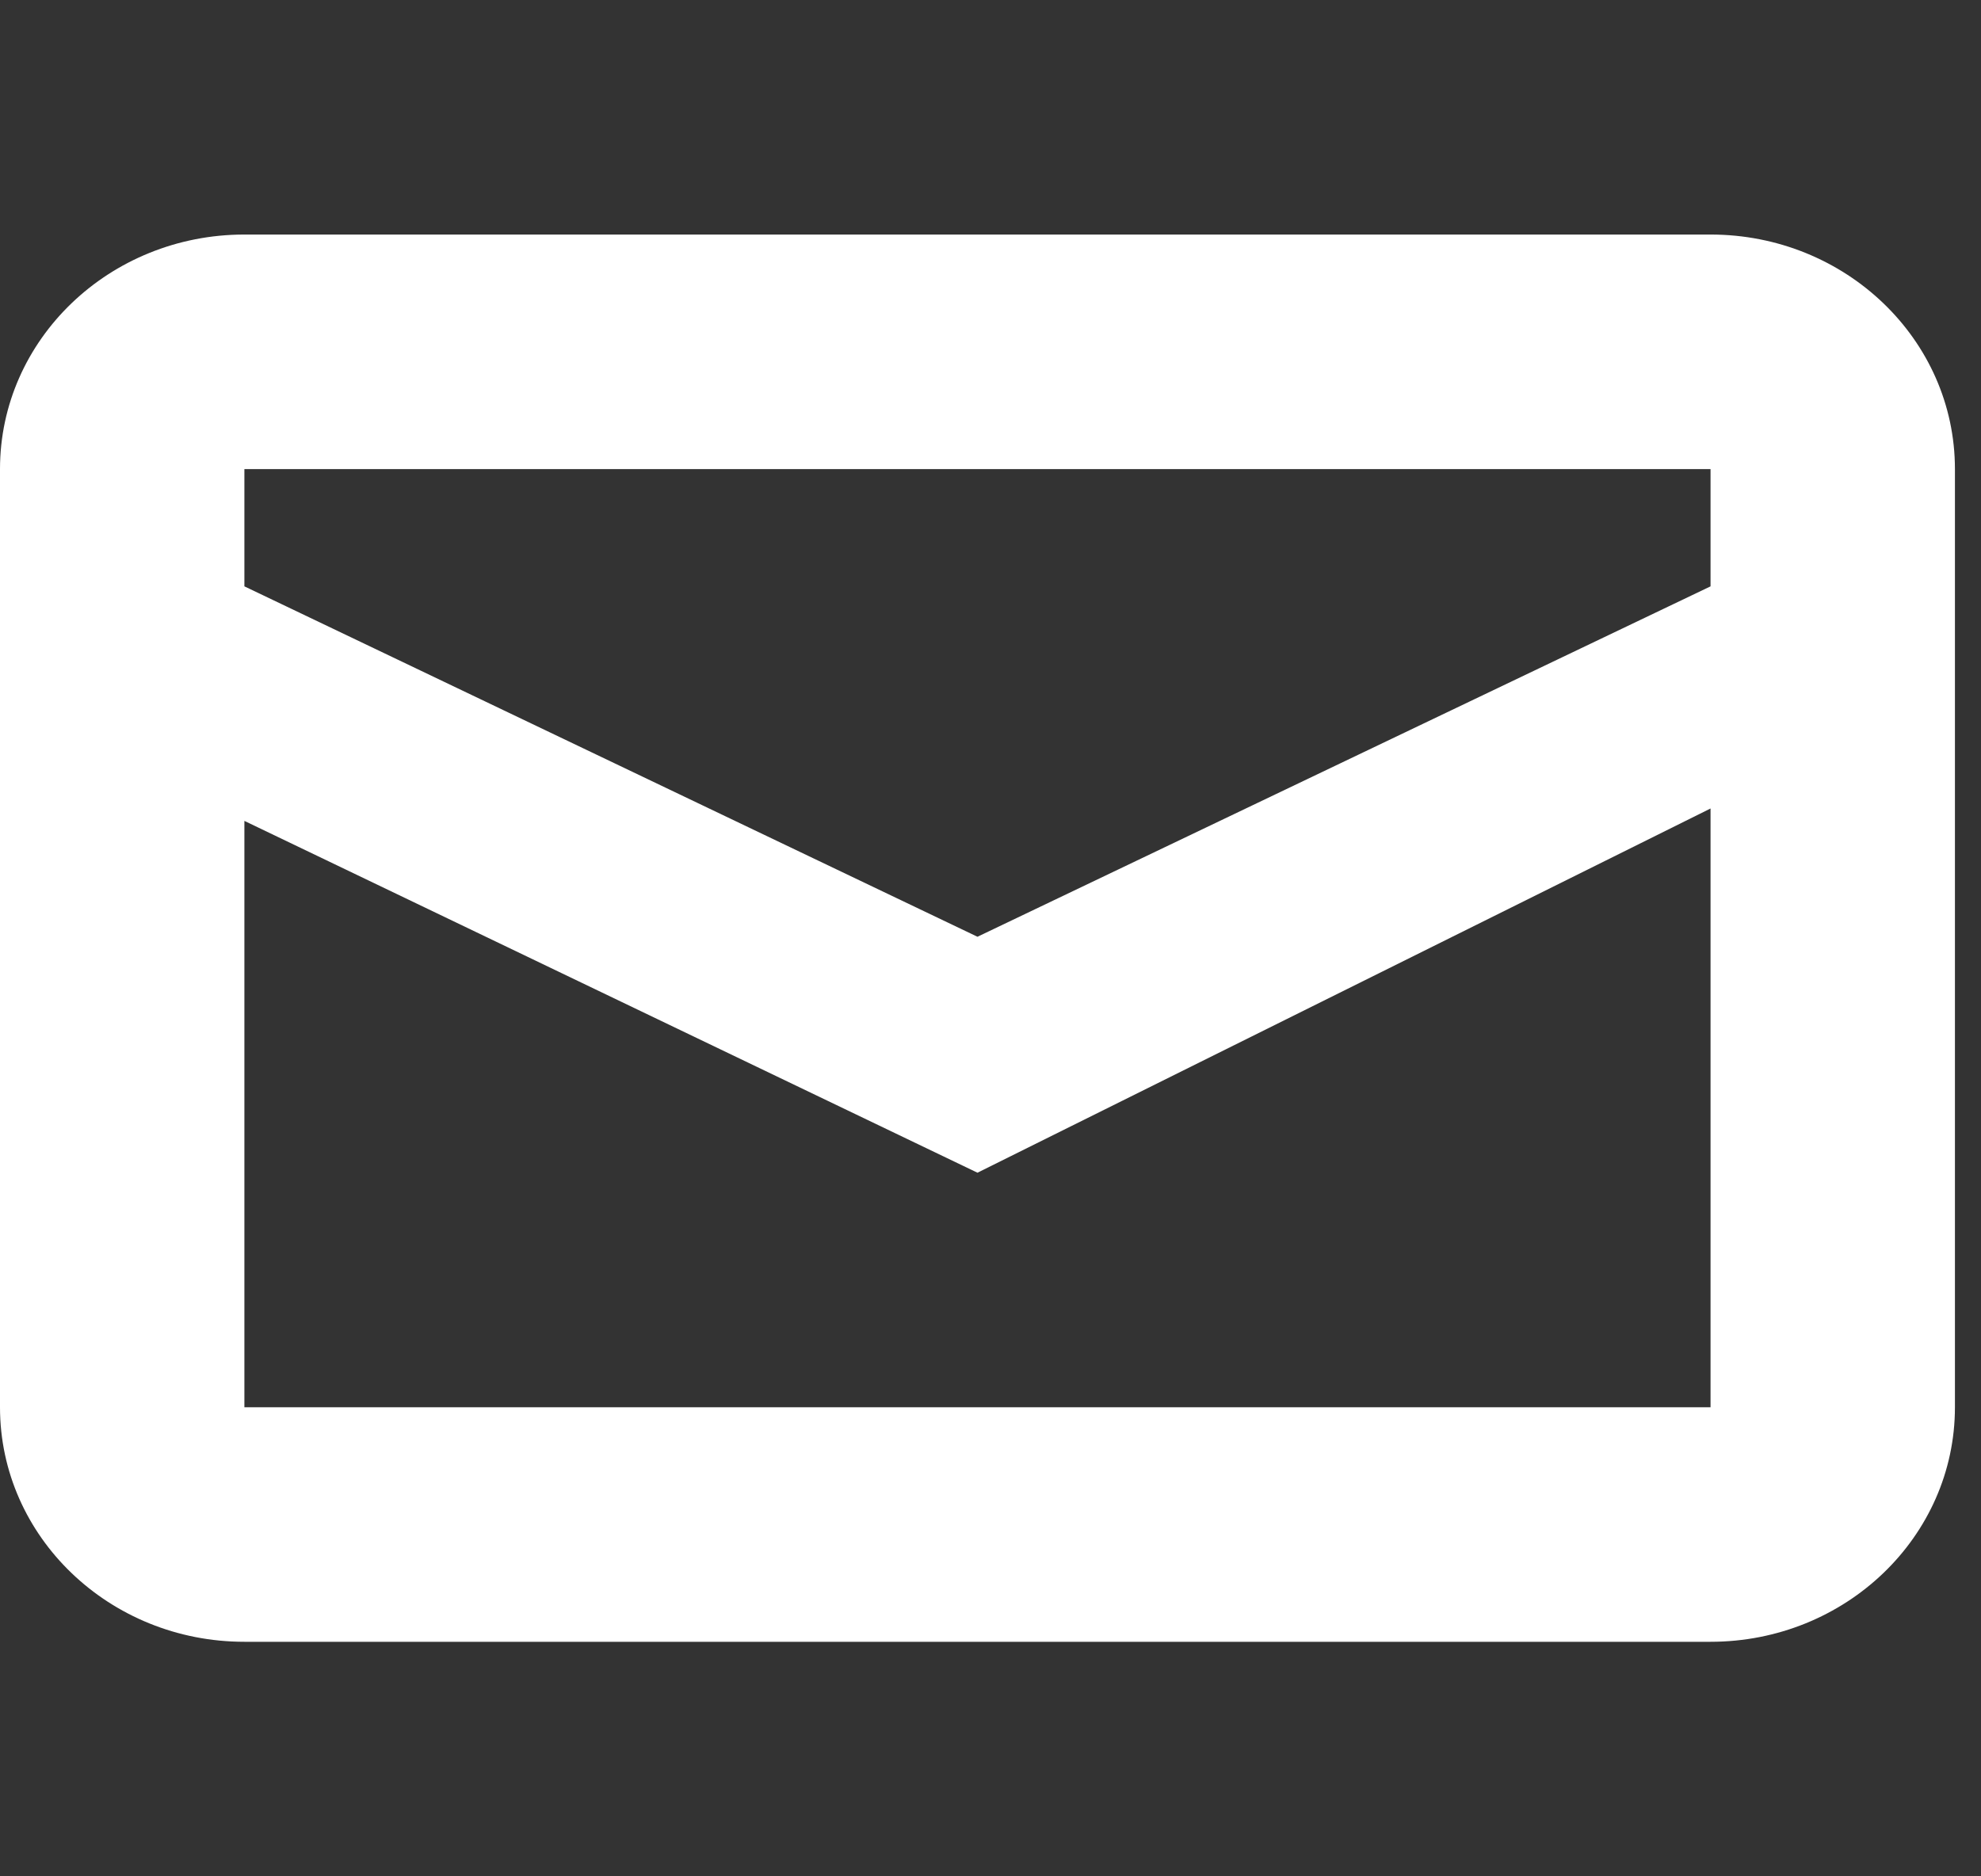 <svg width="38" height="36" viewBox="0 0 38 36" fill="none" xmlns="http://www.w3.org/2000/svg">
<rect x="0" y="0" width="38" height="36" fill="#333333" stroke="none"/>
<g id="16 / mail">
<path id="icon" fill-rule="evenodd" clip-rule="evenodd" d="M4.688 4.5H32.812C35.401 4.5 37.5 6.515 37.5 9V27C37.5 29.485 35.401 31.5 32.812 31.5H4.688C2.099 31.5 0 29.485 0 27V9C0 6.515 2.099 4.5 4.688 4.5ZM4.688 15.75V27H32.812V15.512L18.75 22.5L4.688 15.75ZM4.688 11.25L18.75 17.973L32.812 11.25V9H4.688V11.25Z" fill="white"/>
</g>
</svg>
